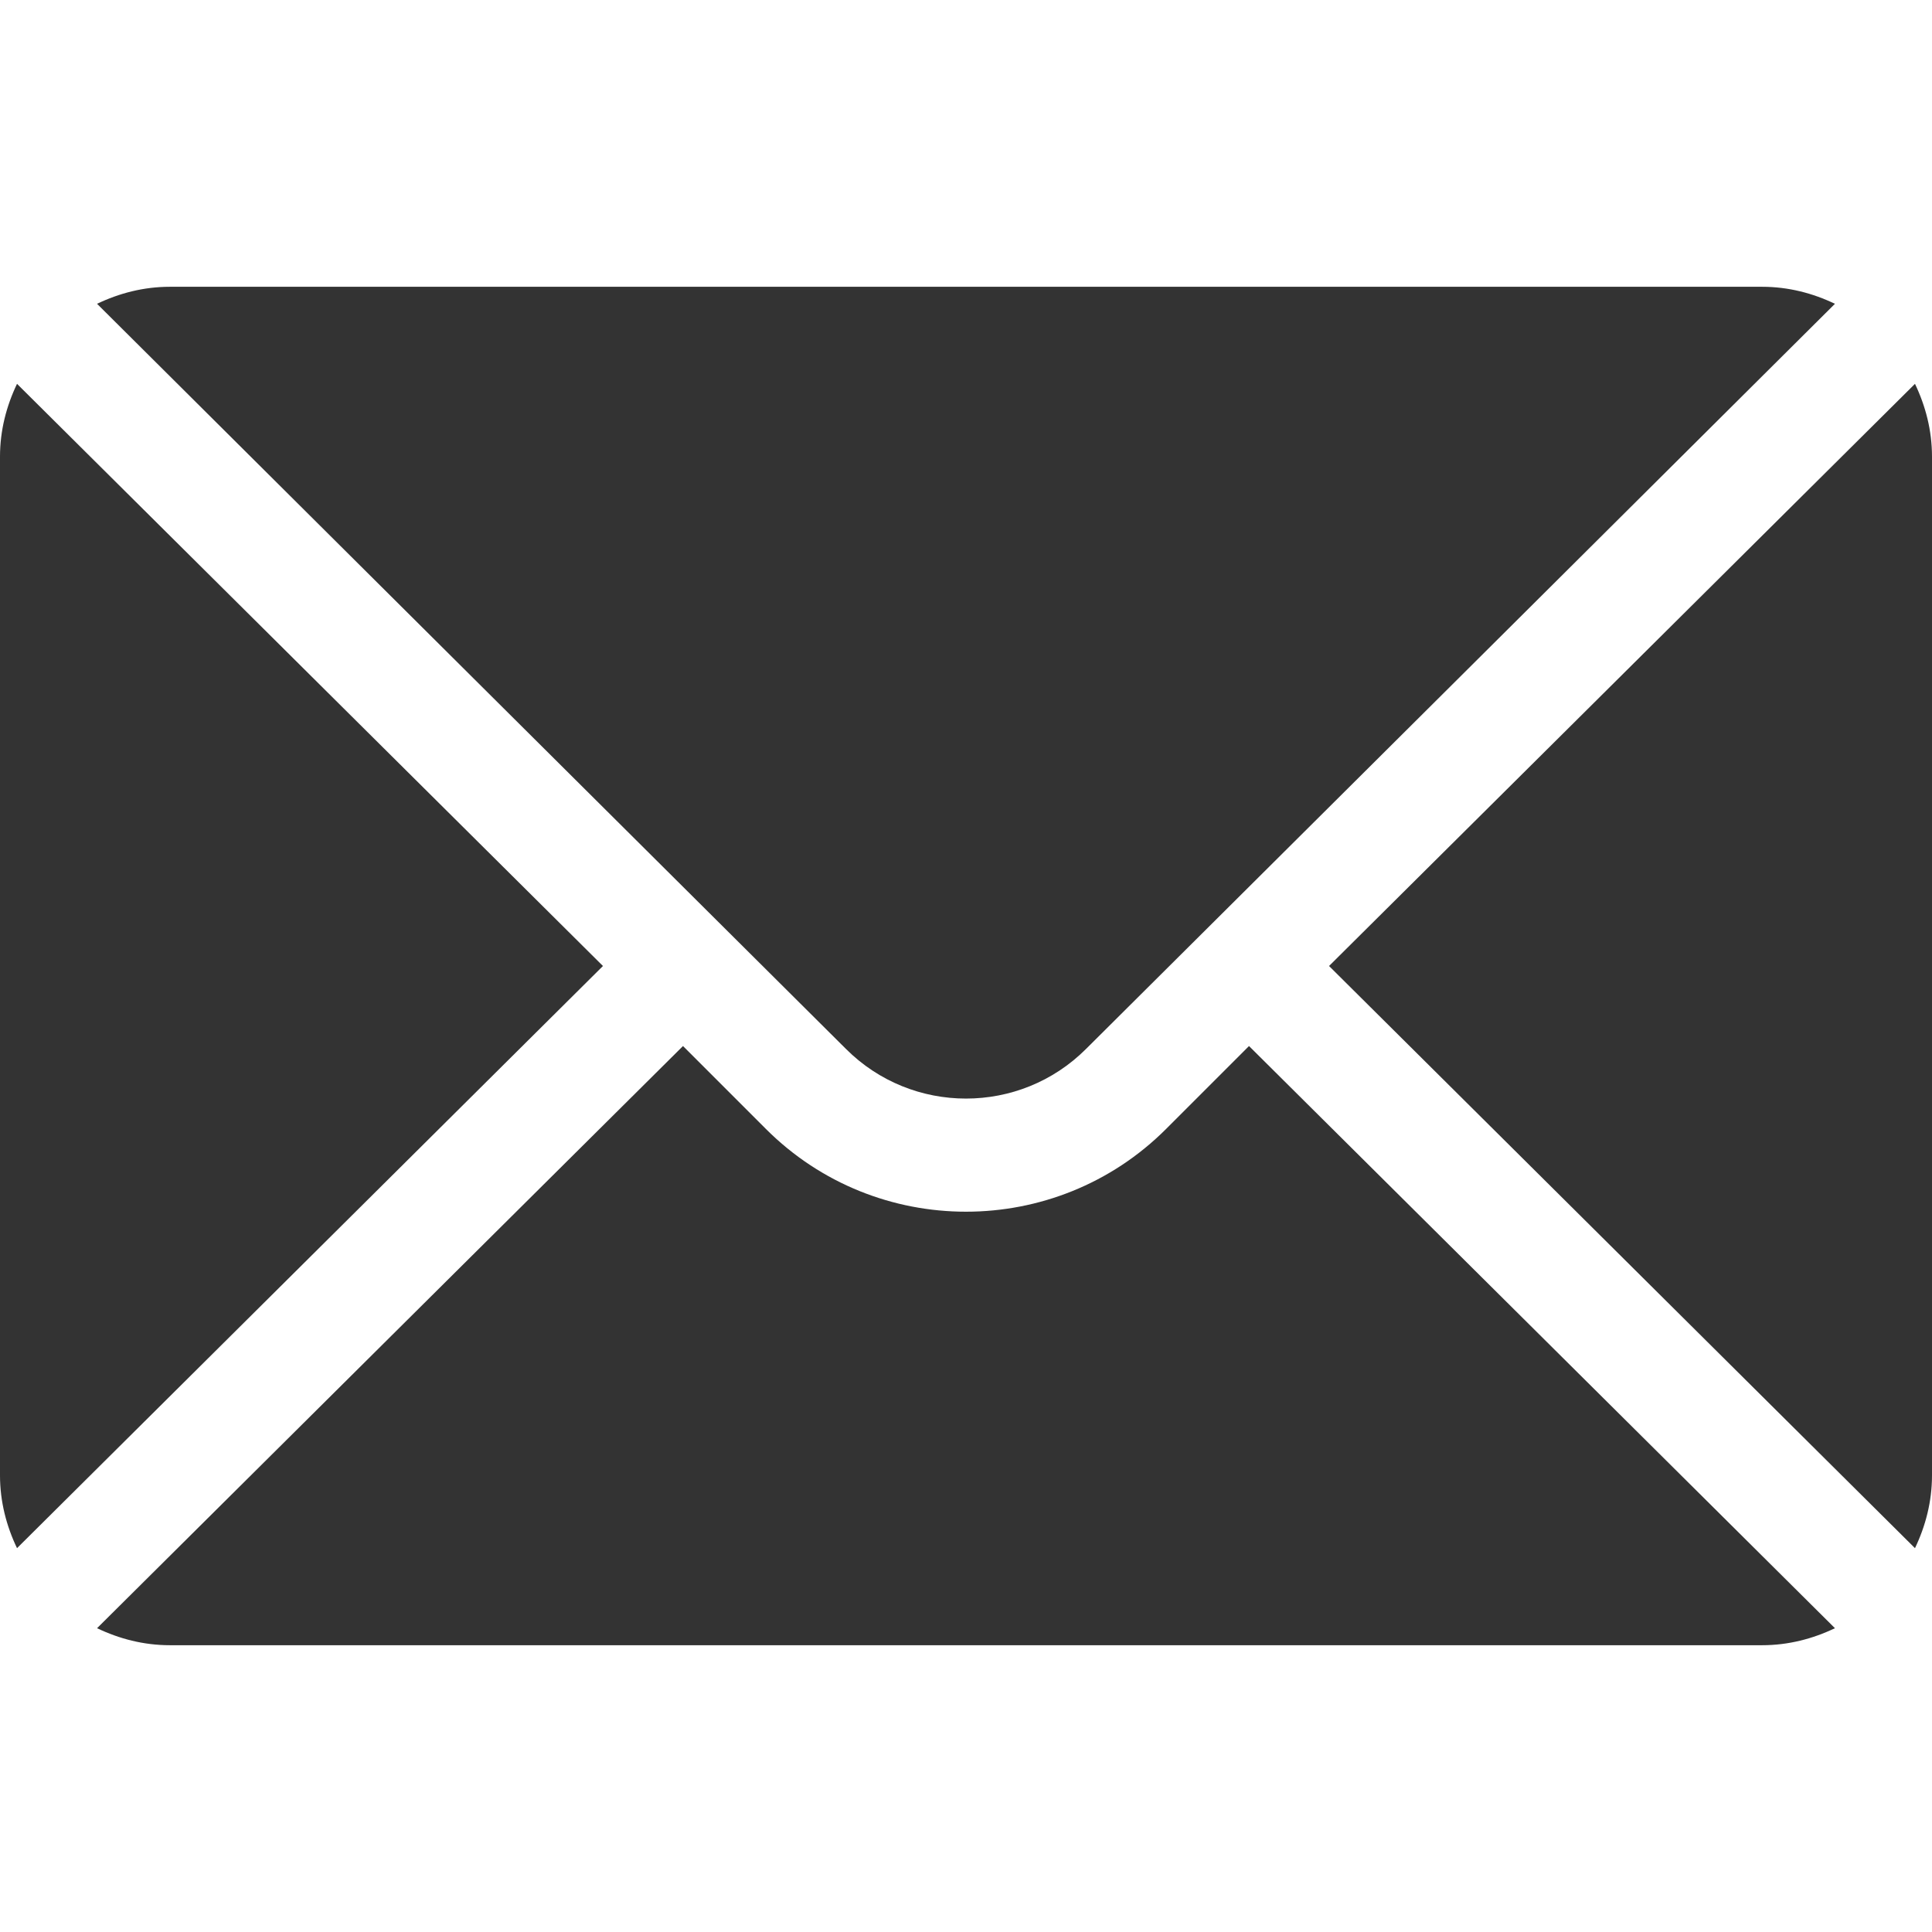 <svg width="512" height="512" viewBox="0 0 512 512" fill="none" xmlns="http://www.w3.org/2000/svg">
<path d="M507.49 101.721L352.211 256L507.49 410.279C510.297 404.412 512 397.926 512 391V121C512 114.073 510.297 107.588 507.49 101.721Z" fill="#333333"/>
<path d="M467 76H45C38.073 76 31.588 77.703 25.721 80.51L224.184 277.973C241.732 295.521 270.268 295.521 287.816 277.973L486.279 80.51C480.412 77.703 473.927 76 467 76Z" fill="#333333"/>
<path d="M4.51 101.721C1.703 107.588 0 114.073 0 121V391C0 397.927 1.703 404.413 4.51 410.279L159.789 256L4.51 101.721Z" fill="#333333"/>
<path d="M331 277.211L309.027 299.184C279.788 328.423 232.211 328.423 202.972 299.184L181 277.211L25.721 431.49C31.588 434.297 38.073 436 45 436H467C473.927 436 480.412 434.297 486.279 431.49L331 277.211Z" fill="#333333"/>
</svg>
